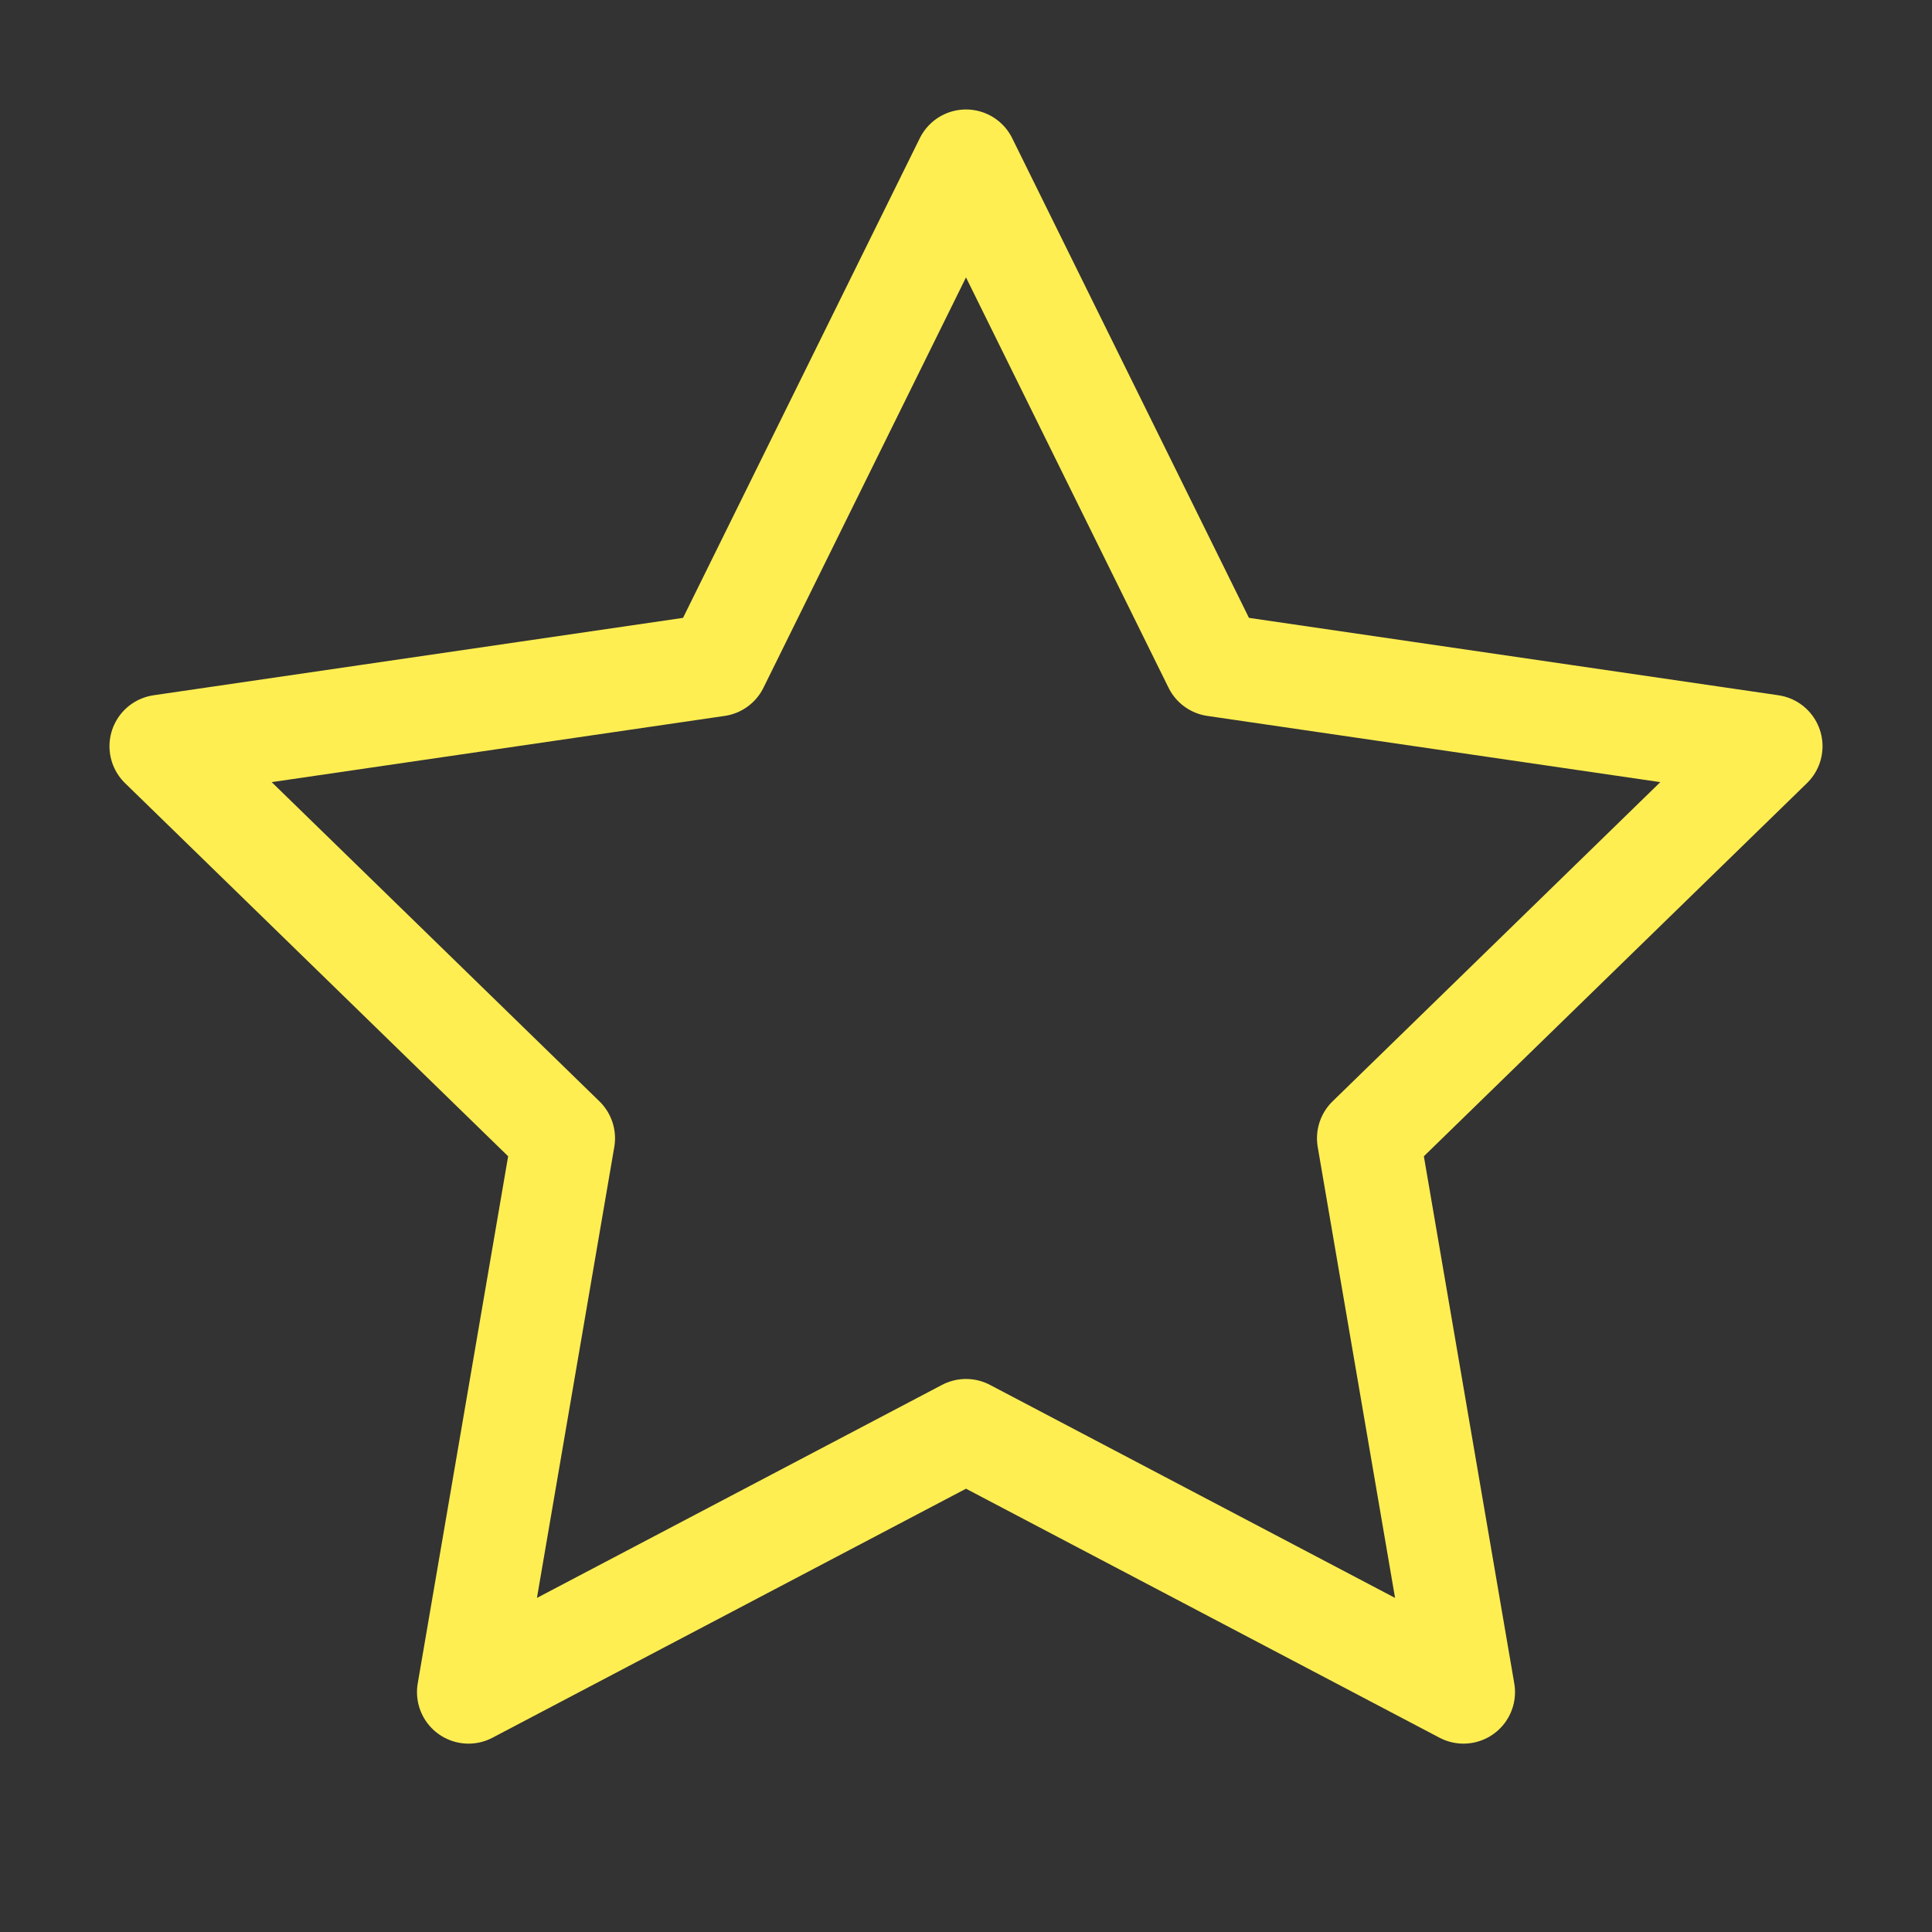 <svg width="150" height="150" viewBox="0 0 150 150" fill="none" xmlns="http://www.w3.org/2000/svg">
<rect x="0" y="0" width="150" height="150" fill="#333333" stroke="none"/>
<path d="M75 12.5L94.312 51.625L137.5 57.938L106.25 88.375L113.625 131.375L75 111.063L36.375 131.375L43.75 88.375L12.5 57.938L55.688 51.625L75 12.5Z" stroke="#FFEE52" stroke-width="8" stroke-linecap="round" stroke-linejoin="round"/>
</svg>
